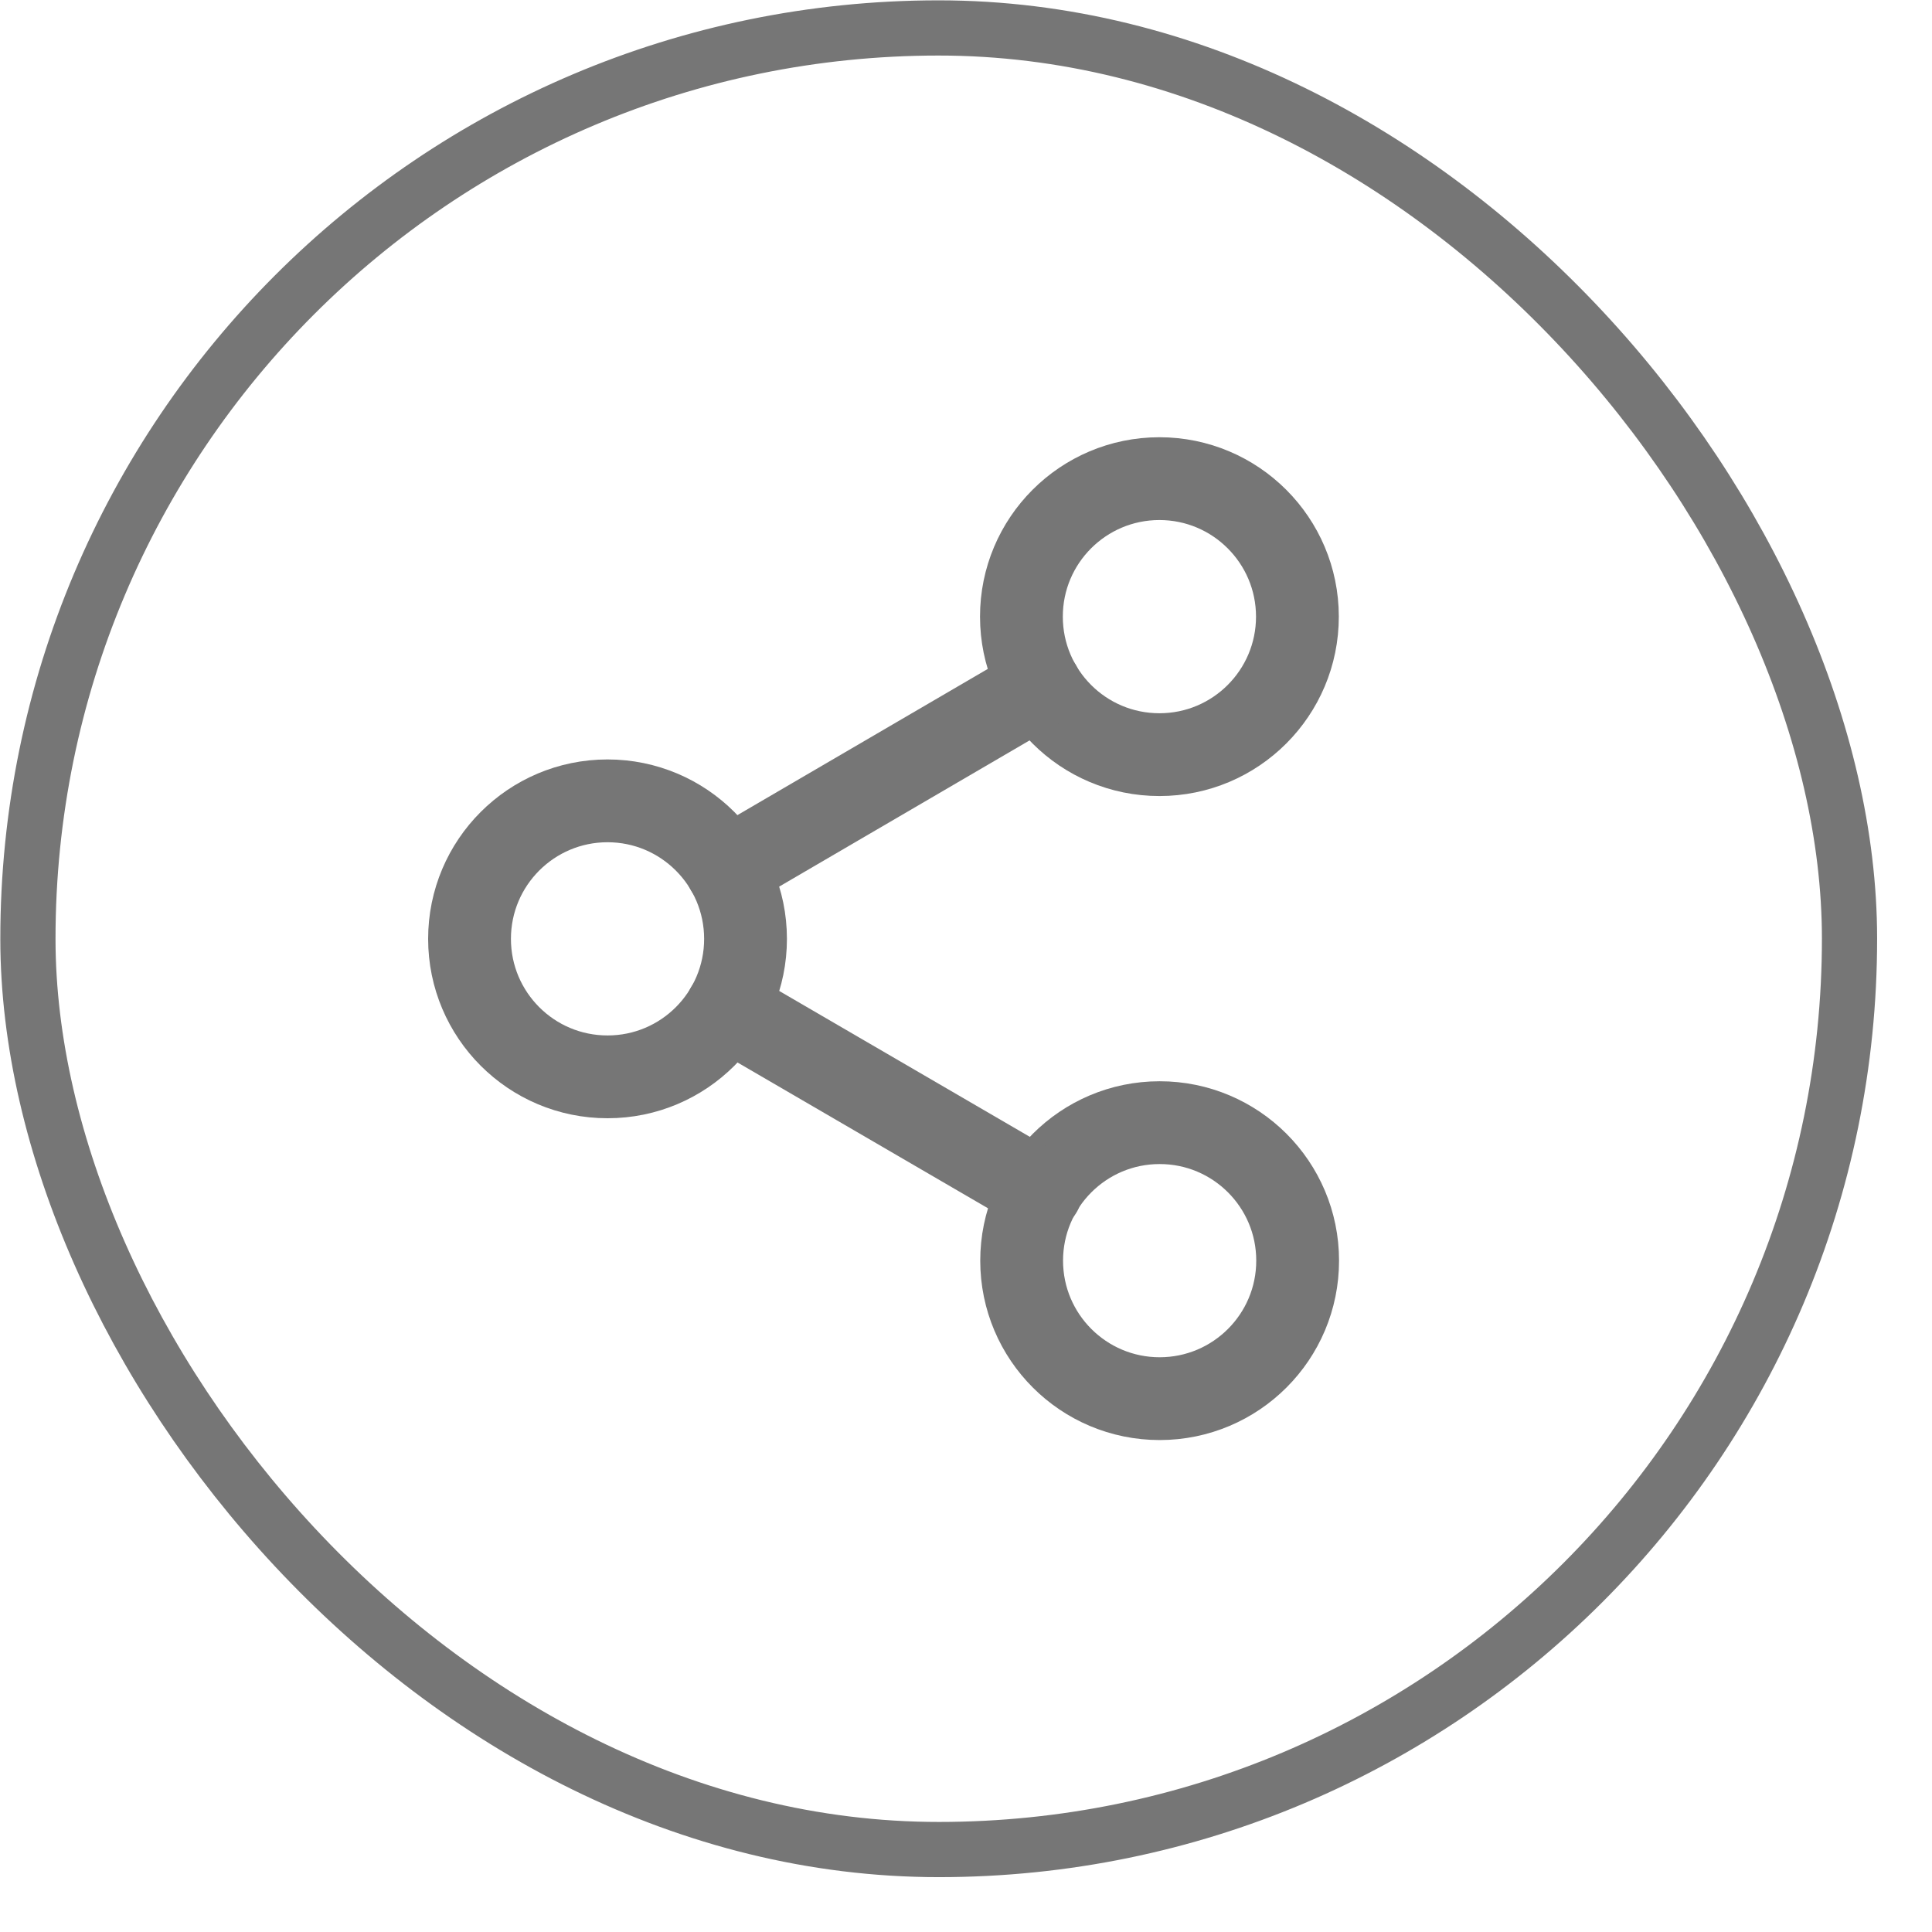 <svg width="35" height="35" viewBox="0 0 35 35" fill="none" xmlns="http://www.w3.org/2000/svg">
<rect x="0.5" y="0.512" width="33" height="33" rx="16.5" transform="rotate(-0.02 0.5 0.512)" stroke="#767676"/>
<g clip-path="url(#clip0_1232_5809)">
<path d="M21.005 13.671C22.386 13.671 23.504 12.551 23.504 11.17C23.503 9.79 22.384 8.671 21.003 8.671C19.622 8.672 18.503 9.791 18.504 11.172C18.504 12.553 19.624 13.672 21.005 13.671Z" stroke="#767676" stroke-width="1.5" stroke-linecap="round" stroke-linejoin="round"/>
<path d="M11.007 19.508C12.388 19.508 13.507 18.388 13.506 17.007C13.505 15.627 12.386 14.508 11.005 14.508C9.624 14.509 8.506 15.628 8.506 17.009C8.507 18.39 9.626 19.509 11.007 19.508Z" stroke="#767676" stroke-width="1.5" stroke-linecap="round" stroke-linejoin="round"/>
<path d="M21.009 25.338C22.39 25.337 23.509 24.218 23.508 22.837C23.508 21.456 22.388 20.337 21.007 20.338C19.627 20.338 18.508 21.458 18.508 22.839C18.509 24.22 19.628 25.338 21.009 25.338Z" stroke="#767676" stroke-width="1.5" stroke-linecap="round" stroke-linejoin="round"/>
<path d="M13.165 18.266L18.858 21.58" stroke="#767676" stroke-width="1.5" stroke-linecap="round" stroke-linejoin="round"/>
<path d="M18.846 12.431L13.164 15.749" stroke="#767676" stroke-width="1.5" stroke-linecap="round" stroke-linejoin="round"/>
</g>
<defs>
<clipPath id="clip0_1232_5809">
<rect width="20" height="20" fill="white" transform="translate(7.002 7.01) rotate(-0.02)"/>
</clipPath>
</defs>
</svg>
